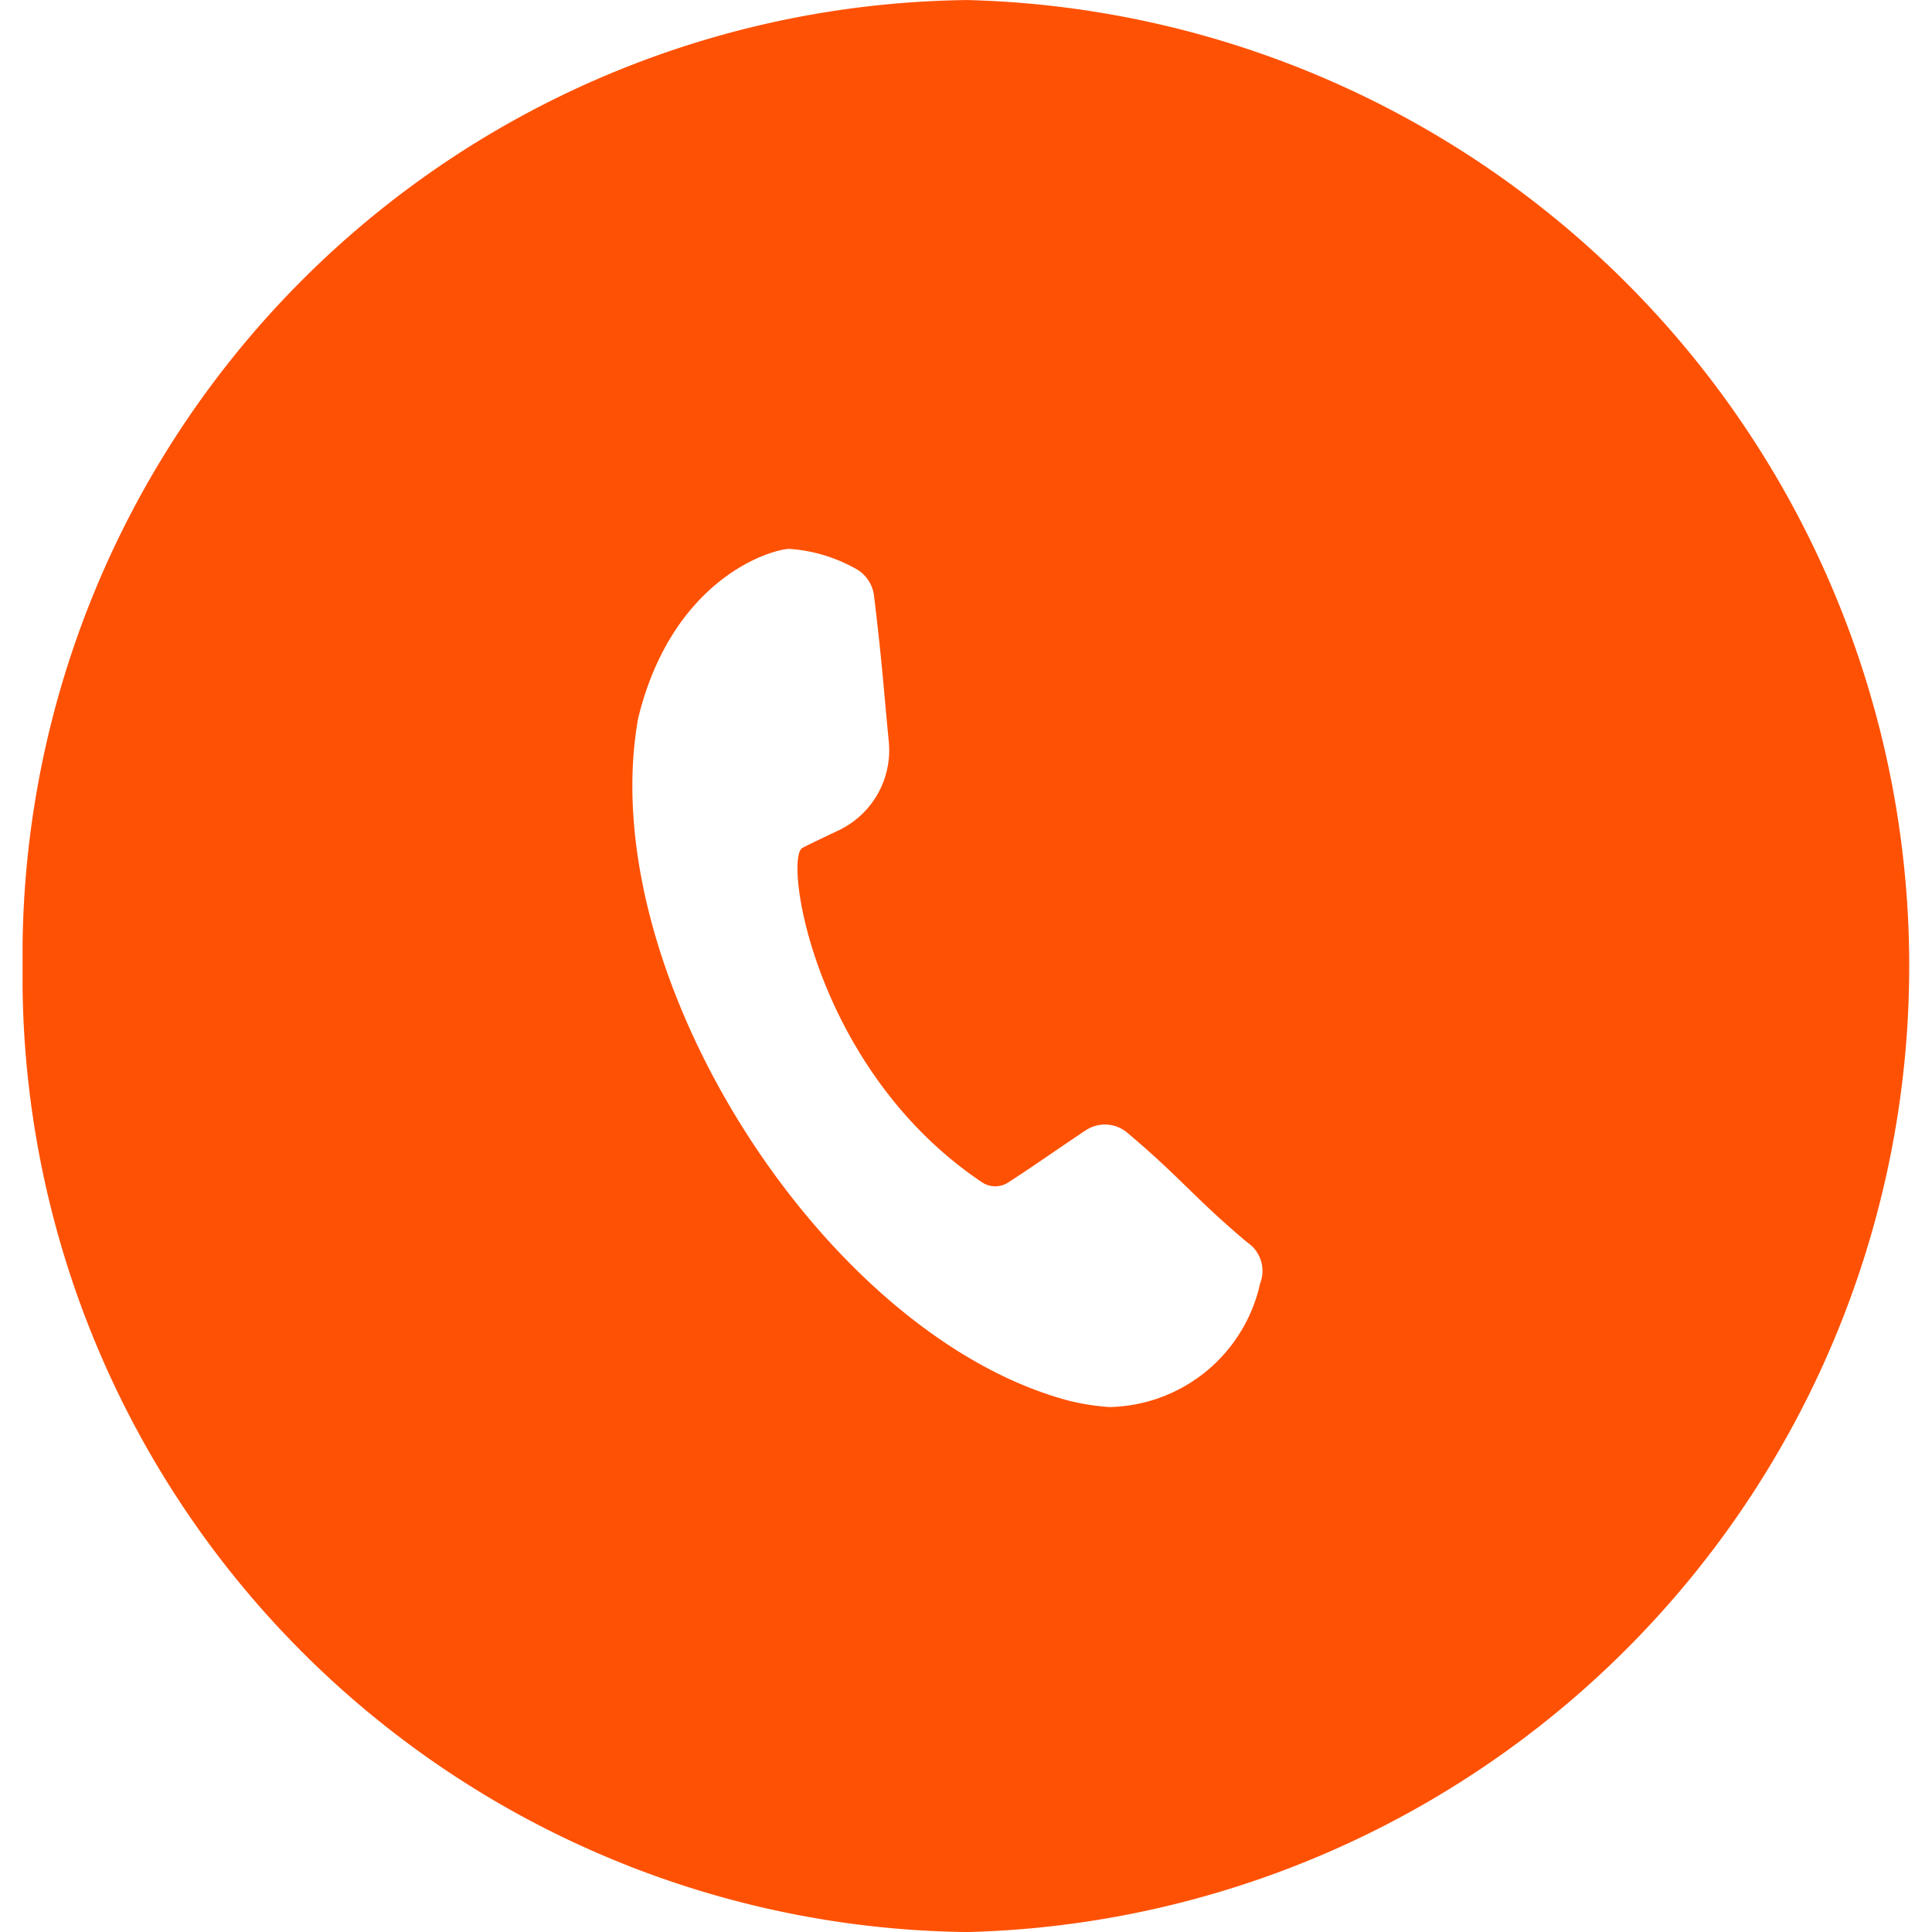 <svg xmlns="http://www.w3.org/2000/svg" xmlns:xlink="http://www.w3.org/1999/xlink" width="36" height="36" viewBox="0 46.86 35.94 36.8">
  <defs>
    <clipPath id="clip-path">
      <rect id="Rectangle_24" data-name="Rectangle 24" width="36" height="83.666" fill="#ff5104"/>
    </clipPath>
  </defs>
  <g id="Group_65" data-name="Group 65" clip-path="url(#clip-path)">
    <path id="tel" d="M0,265.1H0a18.2,18.2,0,0,0,18,18.4h0a18.406,18.406,0,0,0,0-36.8h0A18.2,18.2,0,0,0,0,265.1m23.574,6.037A3,3,0,0,1,20.7,273.5a4.463,4.463,0,0,1-.774-.122c-4.648-1.234-9.073-8.142-8.2-13,.623-2.546,2.377-3.181,2.867-3.225a3.02,3.02,0,0,1,1.278.379.68.68,0,0,1,.348.524c.156,1.29.185,1.791.28,2.766a1.691,1.691,0,0,1-.952,1.692c-.294.139-.569.27-.694.336-.36.2.227,4.228,3.424,6.37a.453.453,0,0,0,.5,0c.5-.322.984-.667,1.478-.994a.661.661,0,0,1,.79.051c1.014.854,1.263,1.229,2.279,2.084a.655.655,0,0,1,.251.778" transform="translate(0 -199.839)" fill="#ff5104"/>
  </g>
</svg>
